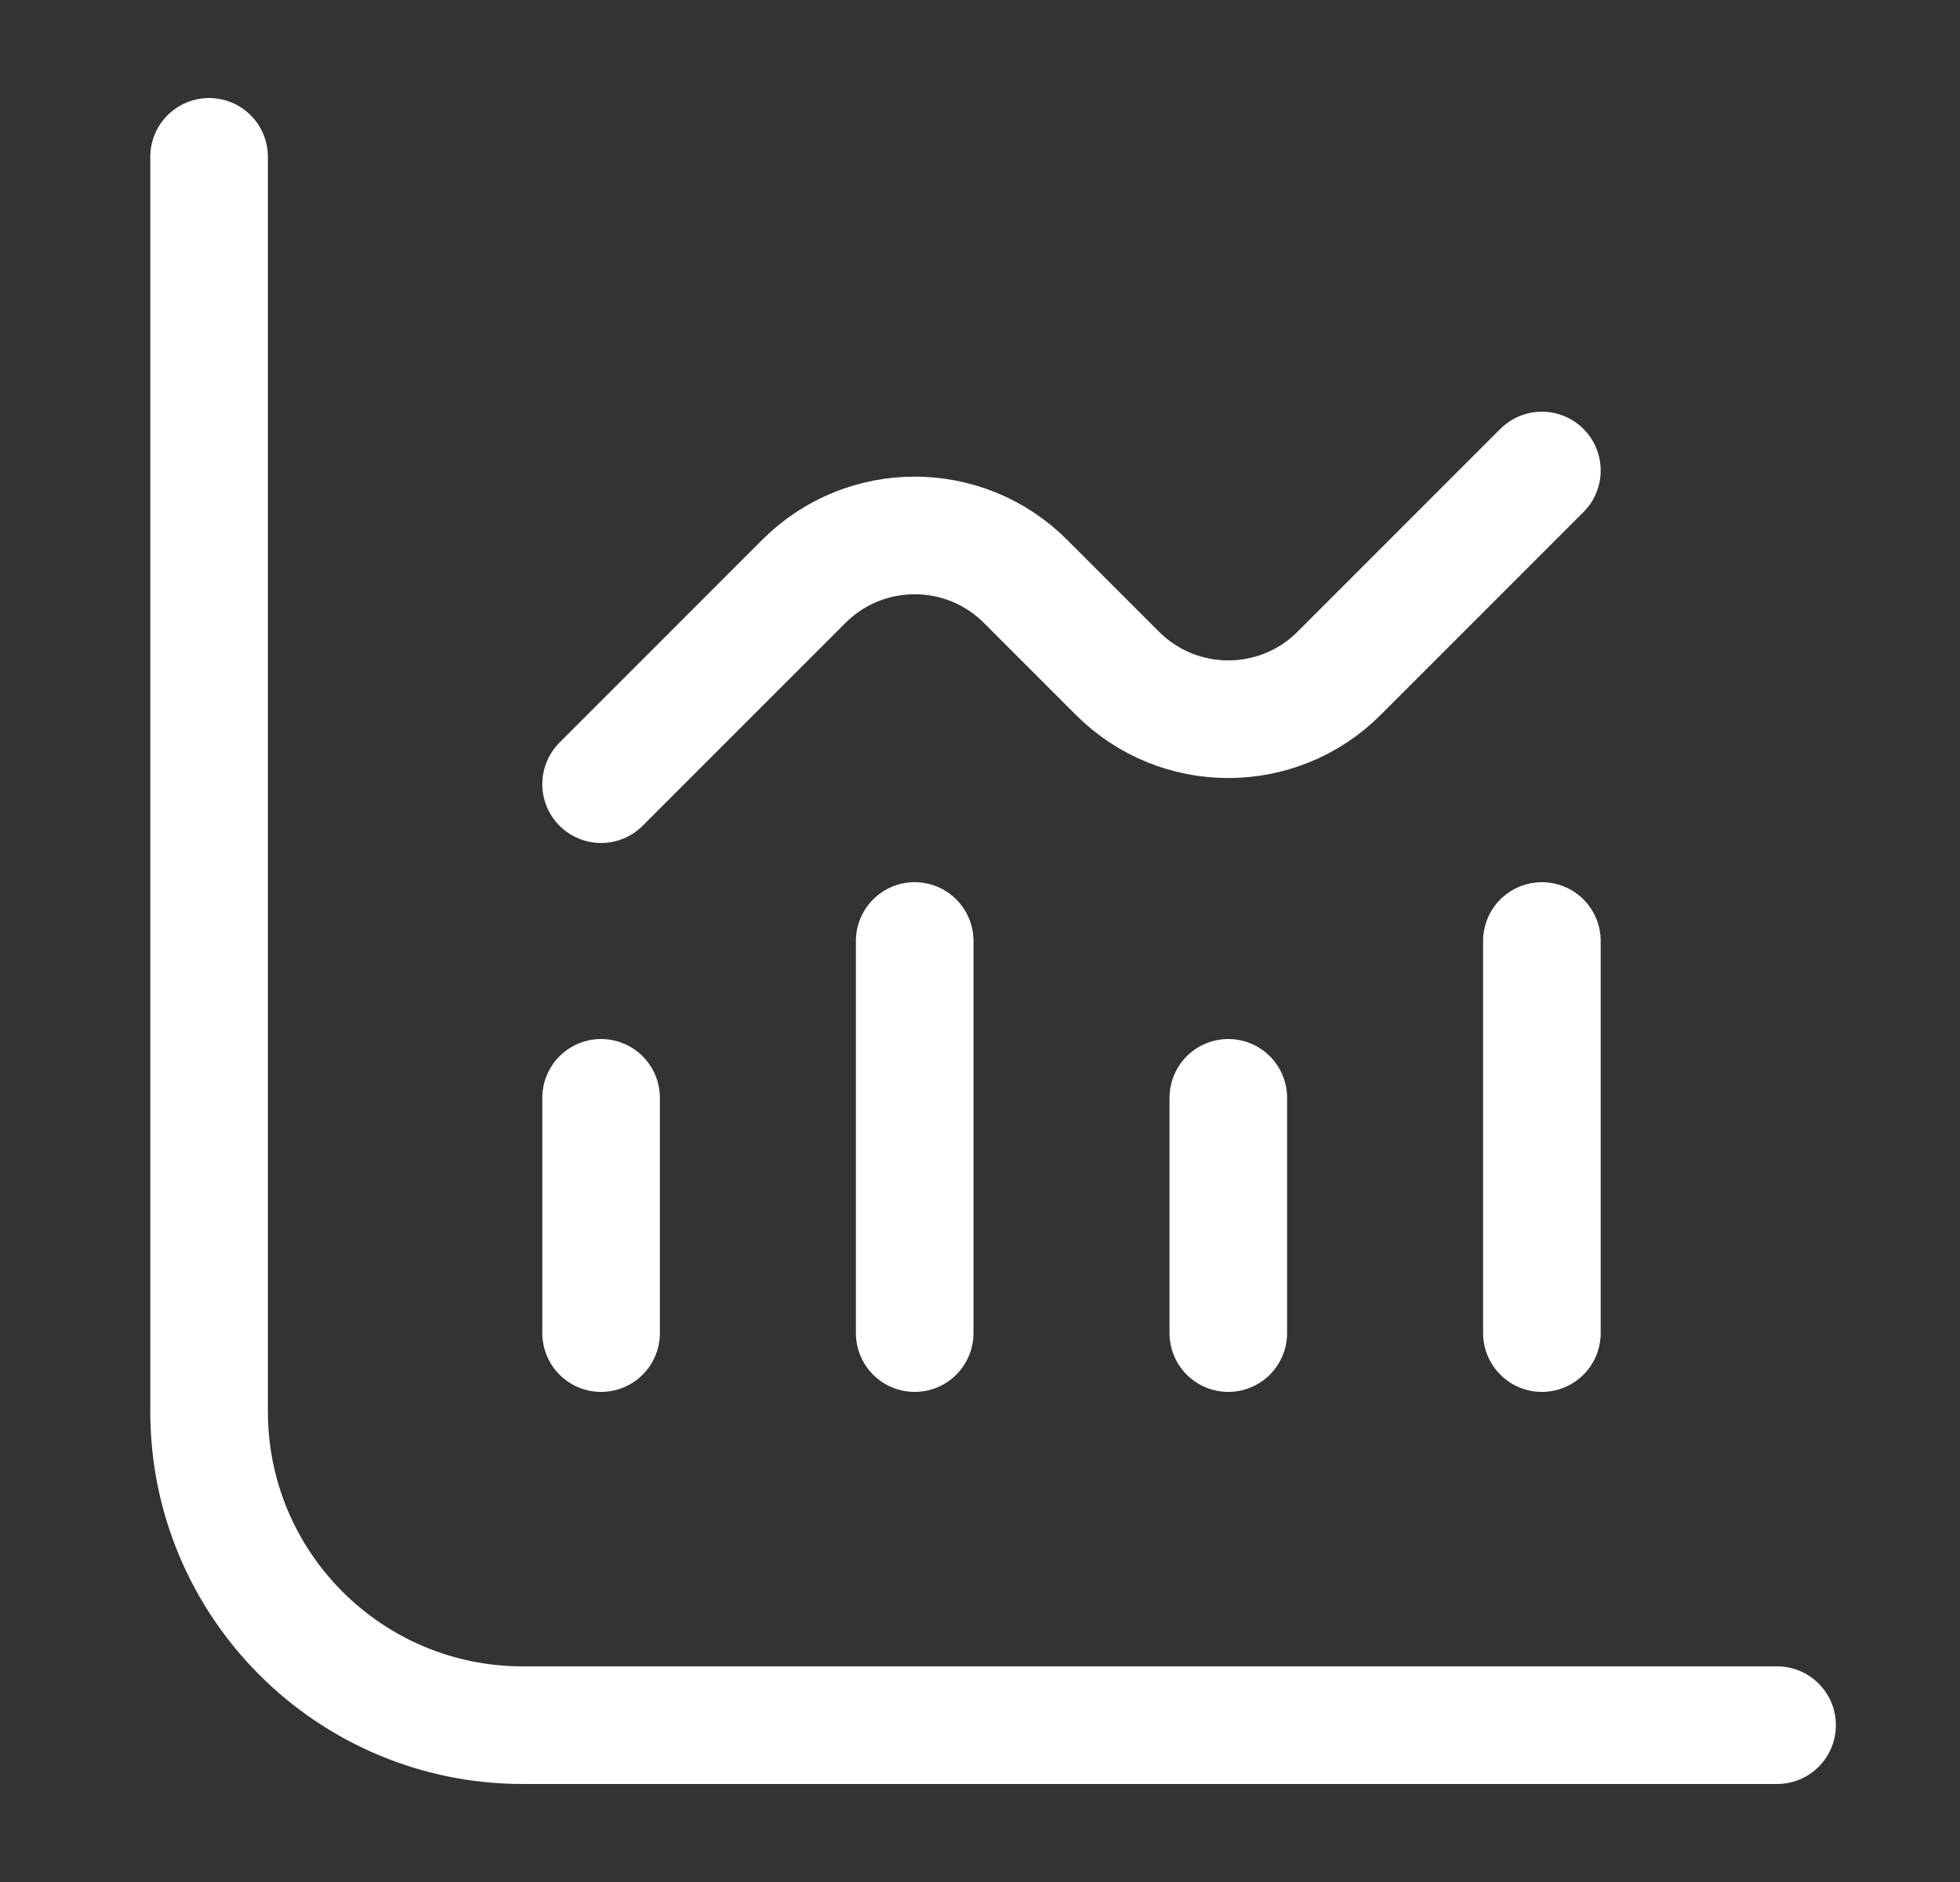 <svg width="25" height="24" viewBox="0 0 25 24" fill="none" xmlns="http://www.w3.org/2000/svg">
<rect x="0" y="0" width="25" height="24" fill="#333333" stroke="none"/>
<path d="M7.667 14V17" stroke="white" stroke-width="1.5" stroke-linecap="round" stroke-linejoin="round"/>
<path d="M11.667 12V17" stroke="white" stroke-width="1.5" stroke-linecap="round" stroke-linejoin="round"/>
<path d="M15.667 14V17" stroke="white" stroke-width="1.5" stroke-linecap="round" stroke-linejoin="round"/>
<path d="M19.667 12V17" stroke="white" stroke-width="1.5" stroke-linecap="round" stroke-linejoin="round"/>
<path d="M2.667 2V18C2.667 20.209 4.458 22 6.667 22H22.667" stroke="white" stroke-width="1.5" stroke-linecap="round" stroke-linejoin="round"/>
<path d="M7.667 10L10.253 7.414C11.034 6.633 12.3 6.633 13.081 7.414L14.253 8.586C15.034 9.367 16.3 9.367 17.081 8.586L19.667 6" stroke="white" stroke-width="1.5" stroke-linecap="round" stroke-linejoin="round"/>
</svg>

